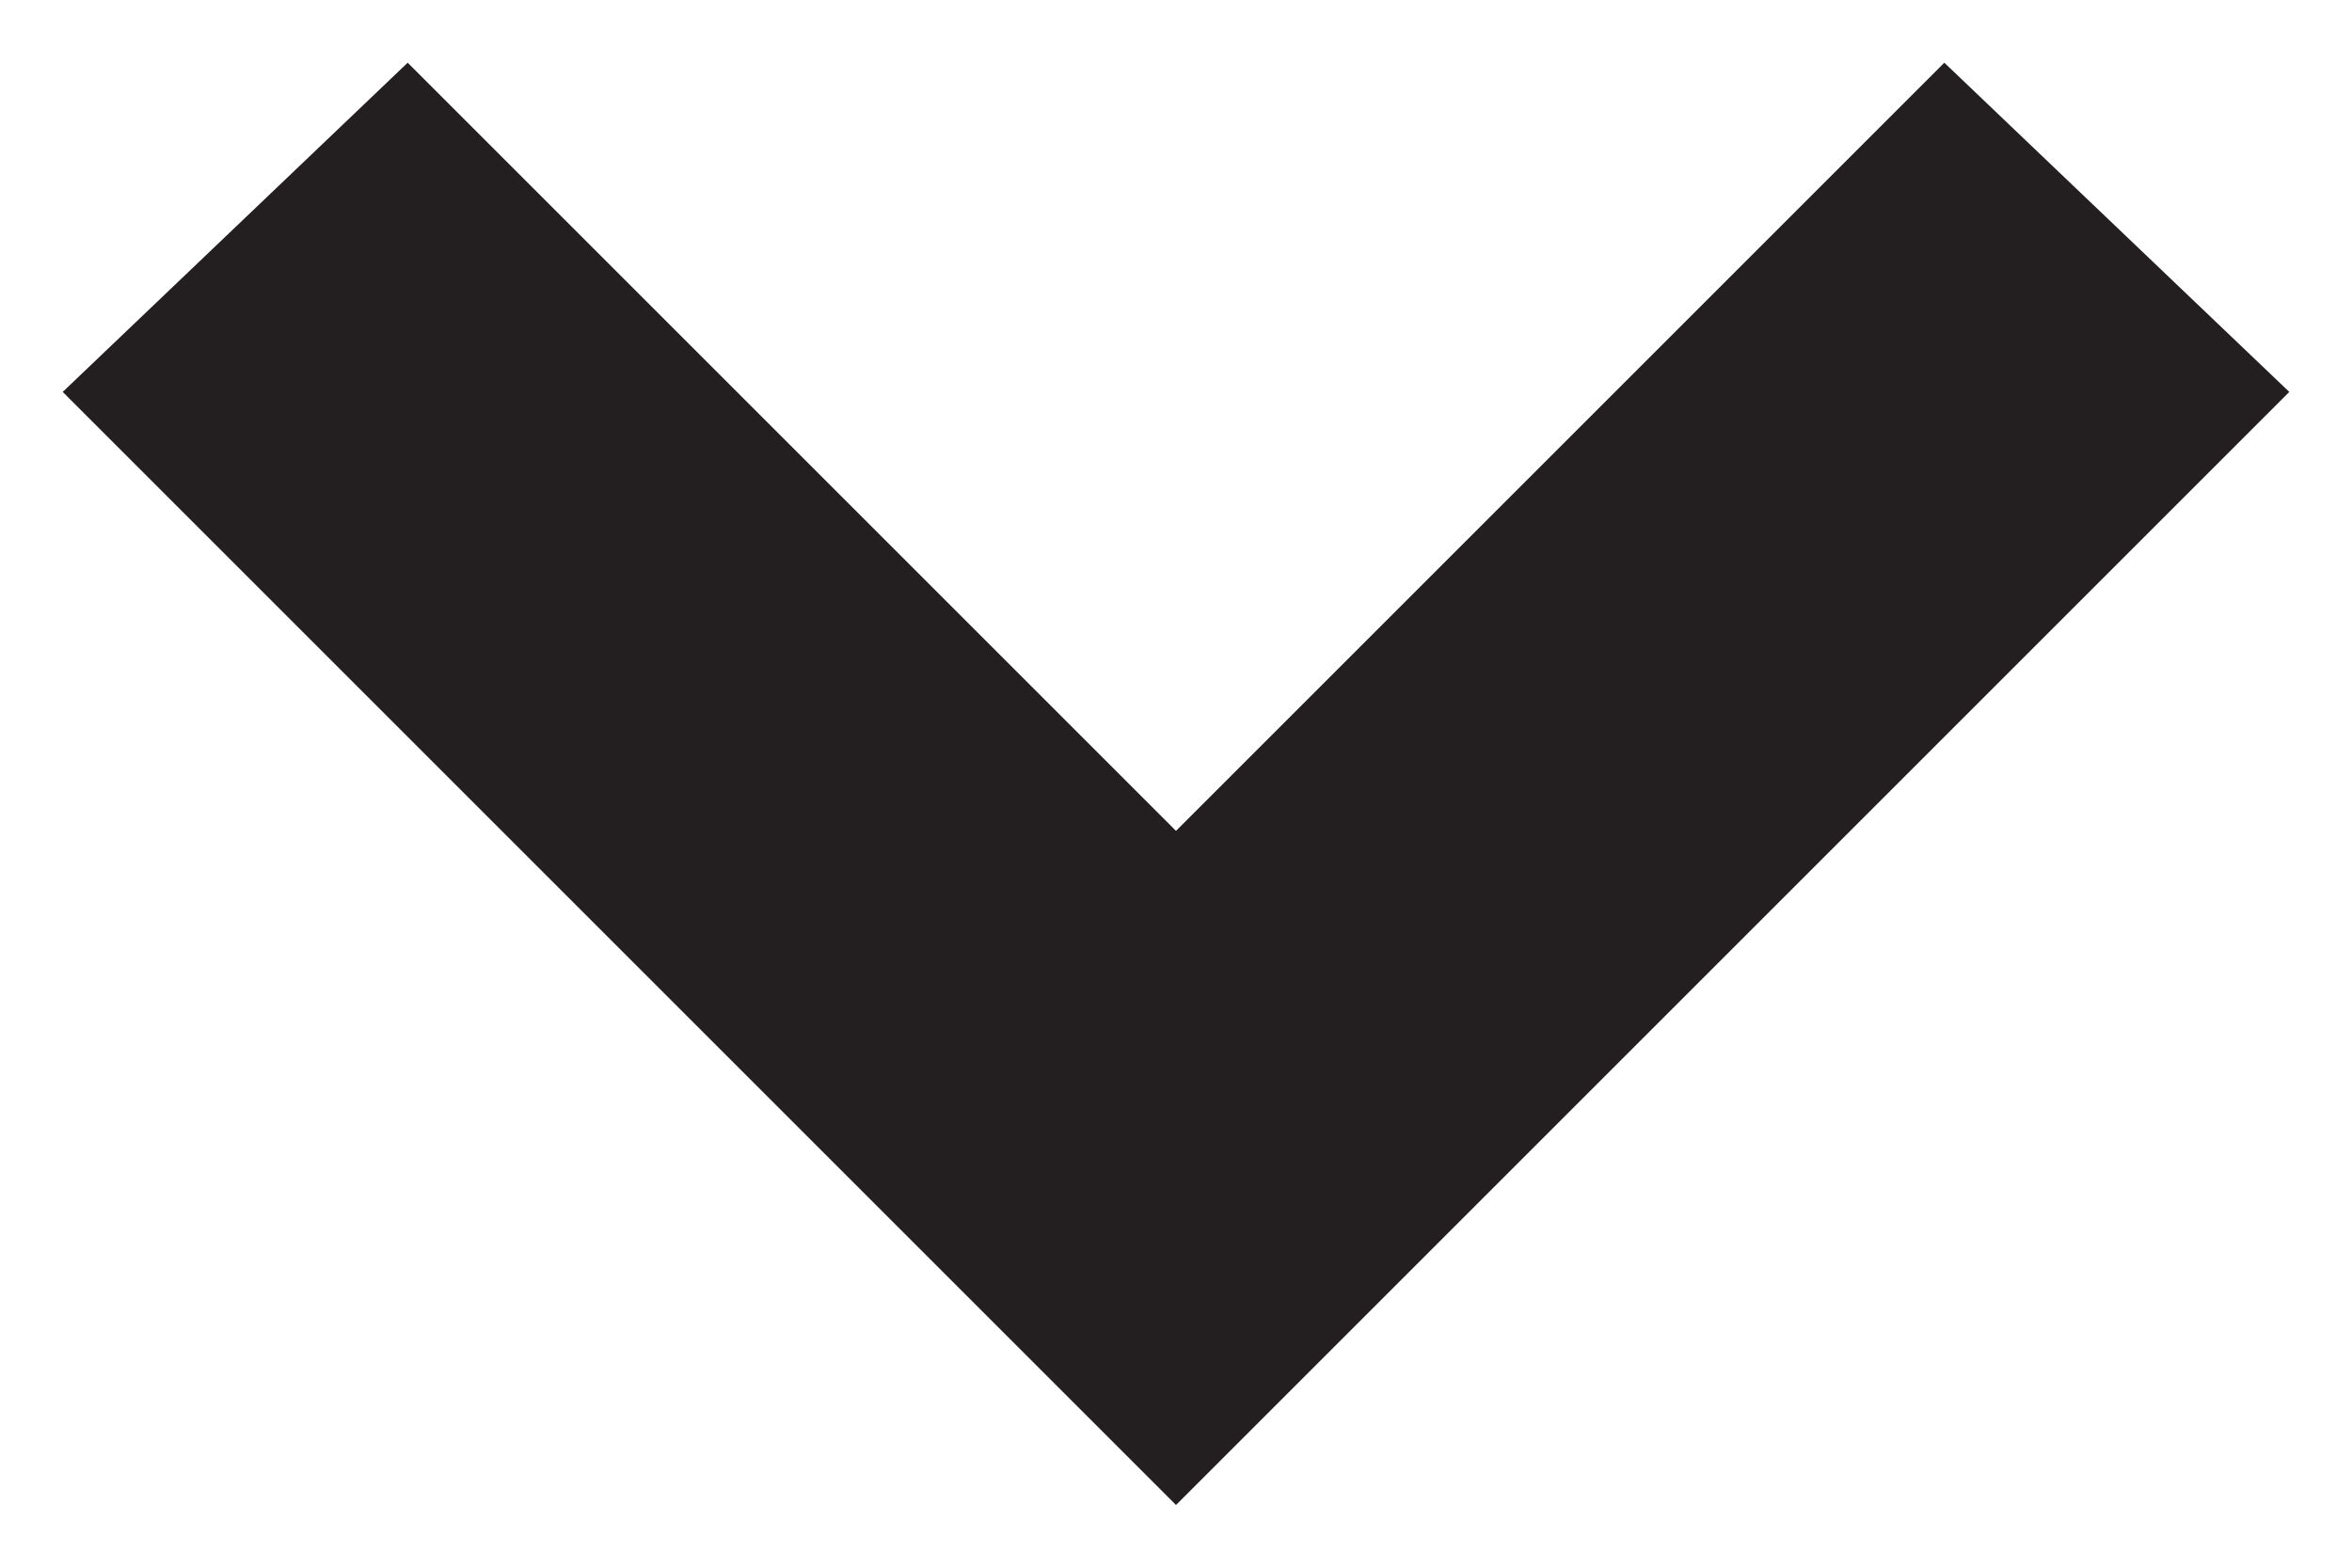 <svg id="Layer_1" xmlns="http://www.w3.org/2000/svg" viewBox="0 0 15 10"><style>.st0{fill:#231f20}</style><title>carat-open-mobile-nav</title><g id="Symbols"><g id="carat-open-mobile-nav"><path id="Path-2" class="st0" d="M12.4.4l2.2 2.1-7.1 7.1L.4 2.5 2.6.4l4.9 4.9z"/></g></g></svg>